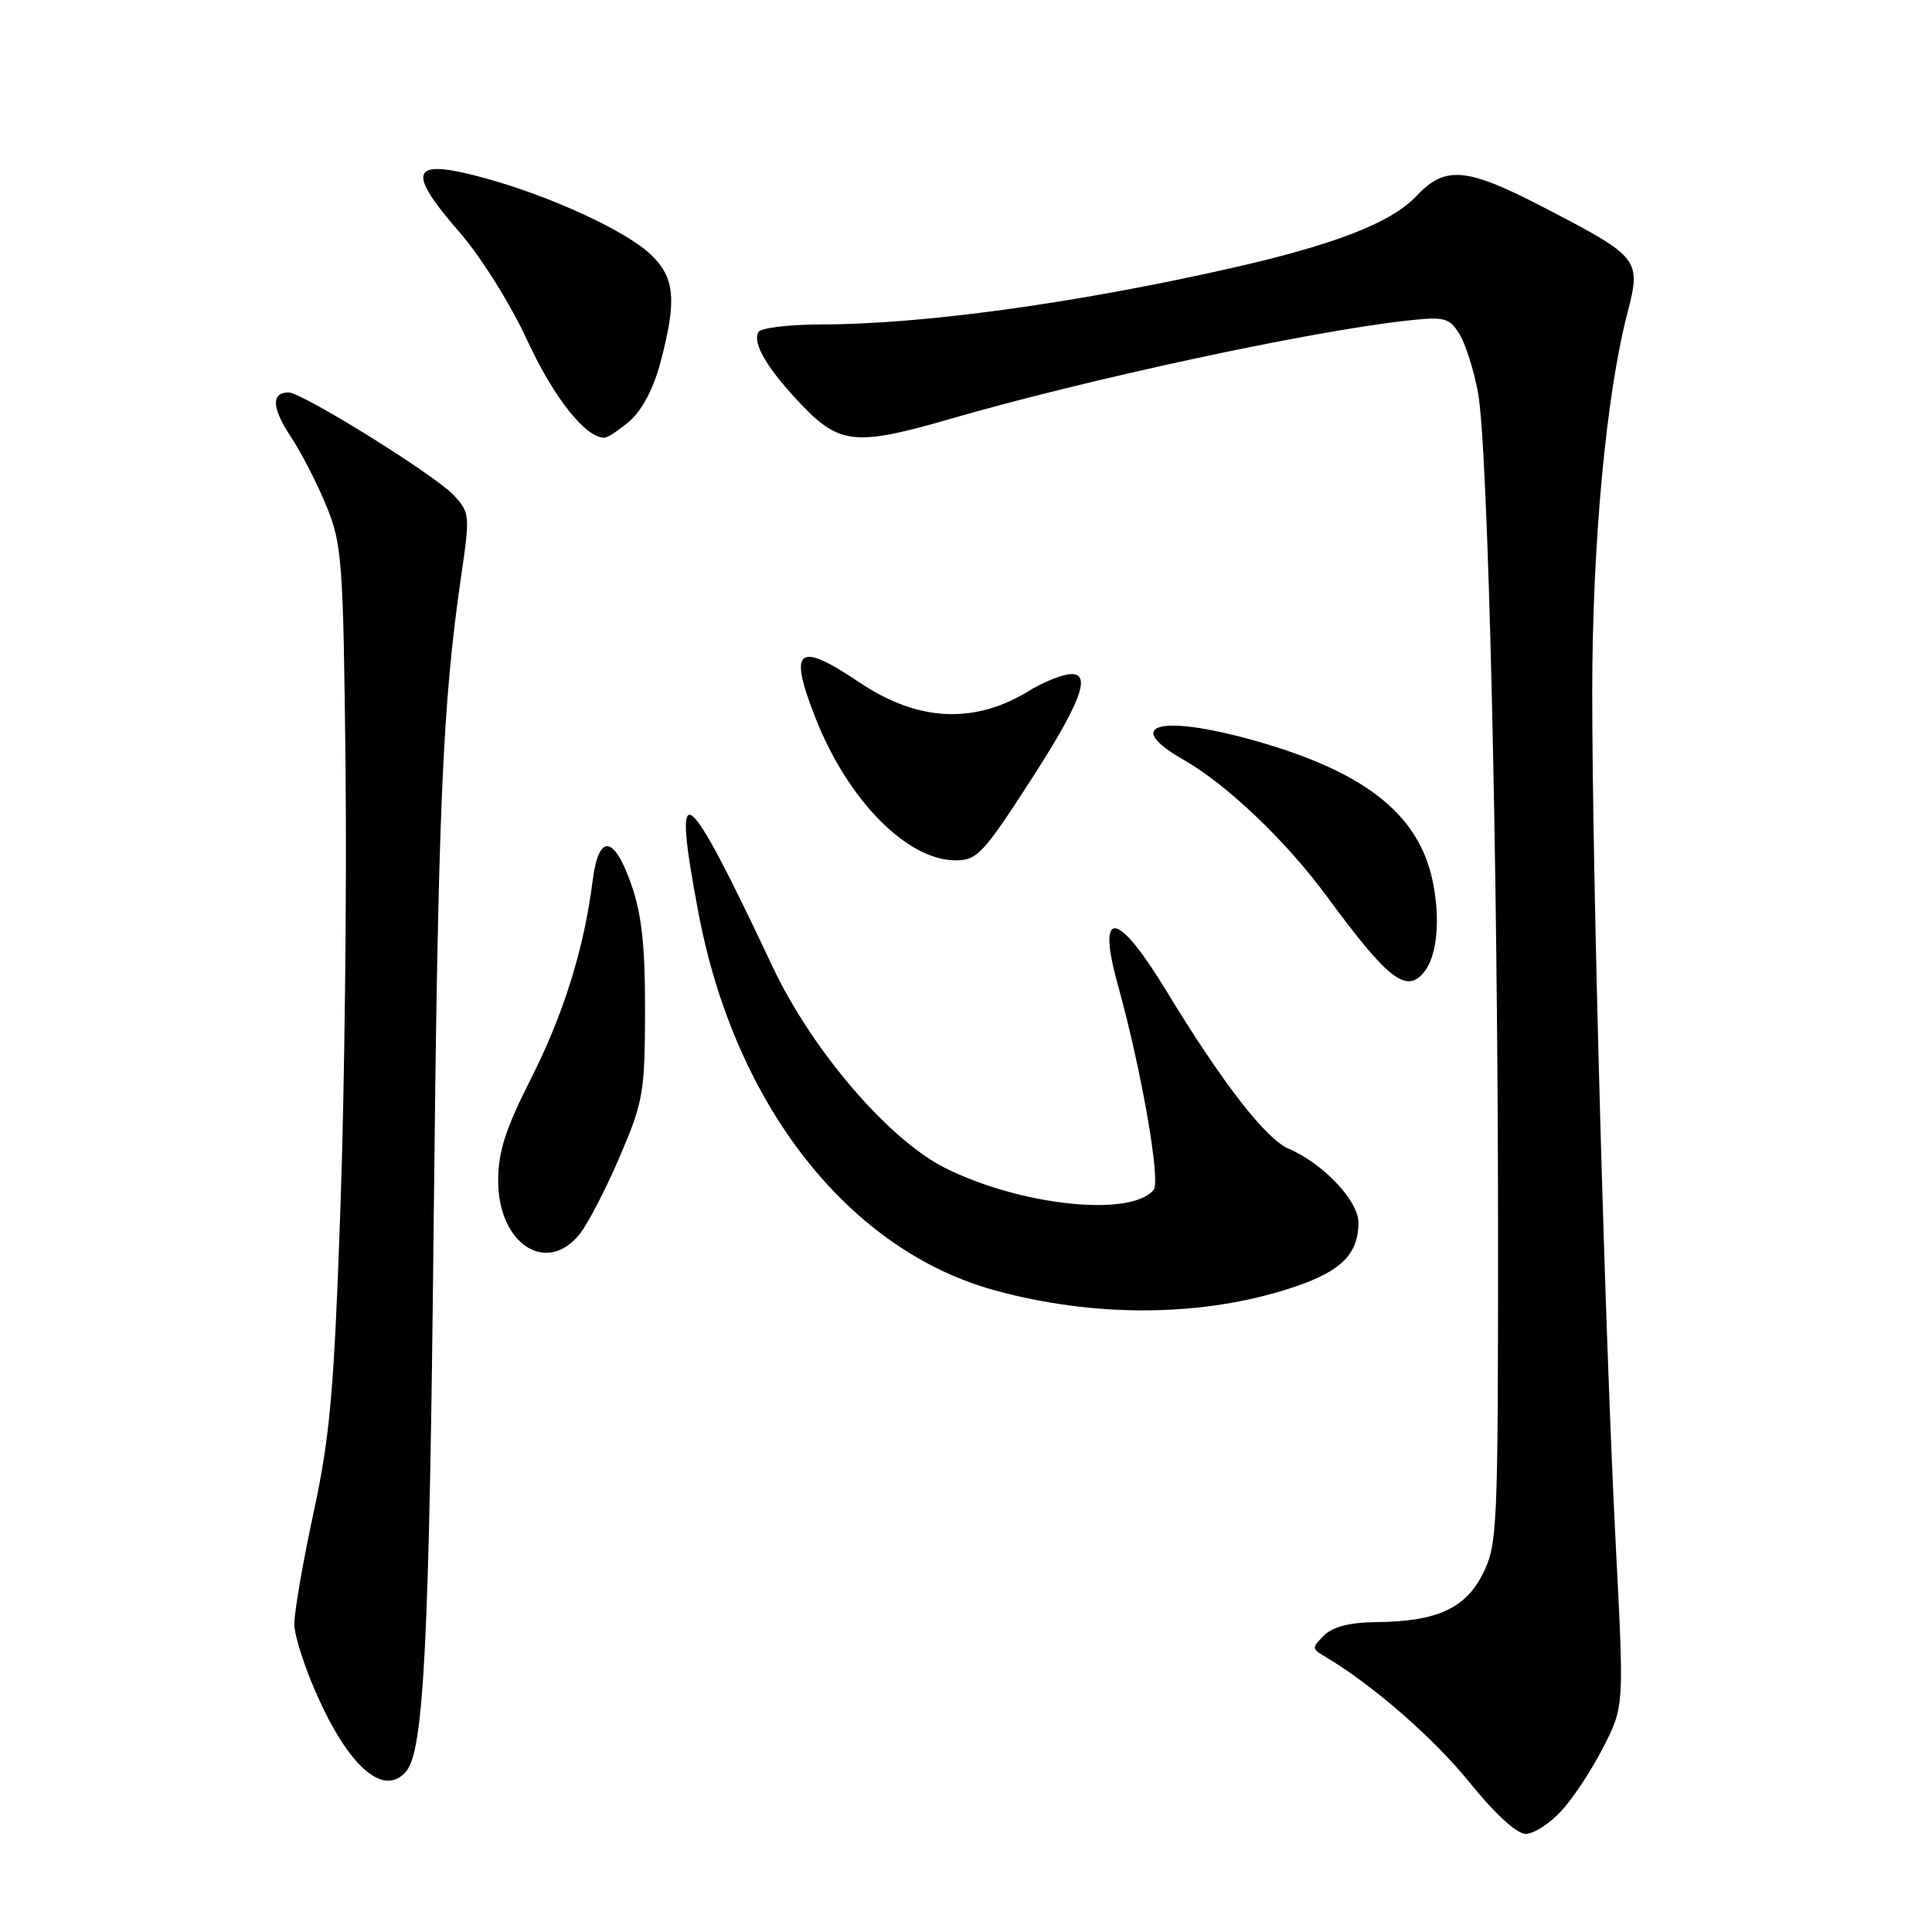<?xml version="1.0" encoding="UTF-8" standalone="no"?>
<!DOCTYPE svg PUBLIC "-//W3C//DTD SVG 1.1//EN" "http://www.w3.org/Graphics/SVG/1.1/DTD/svg11.dtd" >
<svg xmlns="http://www.w3.org/2000/svg" xmlns:xlink="http://www.w3.org/1999/xlink" version="1.1" viewBox="0 0 256 256">
 <g >
 <path fill="currentColor"
d=" M 206.94 239.90 C 208.50 238.20 210.99 234.39 212.49 231.44 C 215.20 226.08 215.20 226.08 214.10 204.79 C 212.65 176.57 210.96 115.24 210.98 91.47 C 211.00 71.98 212.82 52.39 215.61 41.60 C 217.49 34.34 217.32 34.12 204.73 27.57 C 194.35 22.17 191.53 21.90 187.72 25.94 C 184.34 29.52 176.87 32.43 163.00 35.56 C 142.48 40.20 122.19 42.98 108.81 42.99 C 104.58 43.00 100.85 43.44 100.51 43.98 C 99.62 45.43 101.72 48.96 106.32 53.75 C 111.28 58.90 113.51 59.10 125.90 55.51 C 143.99 50.27 173.20 43.97 186.19 42.51 C 191.39 41.93 191.99 42.07 193.34 44.19 C 194.15 45.46 195.28 48.98 195.84 52.00 C 197.19 59.29 198.50 114.77 198.50 164.50 C 198.50 202.50 198.40 204.70 196.50 208.50 C 194.18 213.14 190.41 214.86 182.32 214.94 C 178.83 214.98 176.59 215.56 175.43 216.71 C 173.82 218.33 173.82 218.48 175.49 219.46 C 181.70 223.10 189.91 230.23 194.68 236.13 C 198.10 240.36 200.97 243.00 202.17 243.00 C 203.24 243.00 205.39 241.61 206.94 239.90 Z  M 53.84 234.69 C 56.16 231.89 56.89 217.39 57.46 162.50 C 58.04 107.06 58.62 93.38 61.12 76.24 C 62.29 68.21 62.26 67.91 60.06 65.56 C 57.55 62.89 40.03 52.00 38.24 52.00 C 35.91 52.00 36.01 54.06 38.51 57.83 C 39.93 59.98 42.08 64.16 43.28 67.12 C 45.33 72.16 45.49 74.38 45.79 102.00 C 45.96 118.22 45.66 144.32 45.11 160.00 C 44.26 184.34 43.74 190.24 41.56 200.38 C 40.15 206.91 39.00 213.57 39.00 215.19 C 39.00 216.81 40.51 221.41 42.37 225.41 C 46.55 234.48 51.02 238.09 53.84 234.69 Z  M 169.72 171.09 C 177.40 168.79 180.00 166.49 180.00 161.97 C 180.00 159.12 175.28 154.13 170.77 152.22 C 167.72 150.92 161.98 143.52 154.50 131.22 C 148.01 120.54 145.27 120.24 148.12 130.50 C 151.26 141.81 153.82 156.51 152.86 157.67 C 149.84 161.31 135.28 159.78 125.25 154.77 C 117.75 151.02 107.60 139.18 102.37 128.09 C 90.67 103.25 88.96 102.02 92.56 121.02 C 97.41 146.58 112.56 165.78 132.00 171.03 C 144.76 174.48 158.30 174.50 169.72 171.09 Z  M 76.85 163.47 C 77.94 162.07 80.33 157.46 82.14 153.22 C 85.23 146.00 85.45 144.76 85.47 134.00 C 85.49 125.38 85.04 121.19 83.67 117.25 C 81.35 110.60 79.32 110.41 78.52 116.75 C 77.40 125.67 74.66 134.45 70.33 142.98 C 66.98 149.59 66.01 152.61 66.01 156.44 C 66.00 164.85 72.46 169.04 76.85 163.47 Z  M 188.74 128.75 C 190.45 126.60 190.88 121.69 189.82 116.67 C 187.94 107.79 180.67 102.13 165.86 98.03 C 153.59 94.63 148.71 96.04 156.80 100.66 C 162.60 103.97 170.40 111.41 175.84 118.81 C 183.98 129.88 186.39 131.73 188.74 128.75 Z  M 136.83 102.99 C 143.96 91.92 144.99 88.28 140.63 89.57 C 139.46 89.92 137.60 90.77 136.50 91.45 C 129.18 96.01 121.67 95.66 113.86 90.41 C 105.66 84.89 104.42 85.91 108.07 95.17 C 112.35 106.04 120.19 113.99 126.62 114.00 C 129.49 114.00 130.29 113.14 136.83 102.99 Z  M 83.48 55.75 C 85.08 54.36 86.63 51.40 87.52 48.00 C 89.70 39.77 89.43 36.79 86.25 33.74 C 82.97 30.60 72.94 25.98 64.24 23.60 C 54.38 20.91 53.67 22.48 60.97 30.87 C 63.74 34.06 67.69 40.37 69.90 45.17 C 73.39 52.71 77.58 58.00 80.08 58.00 C 80.52 58.00 82.05 56.99 83.48 55.75 Z "/>
</g>
</svg>